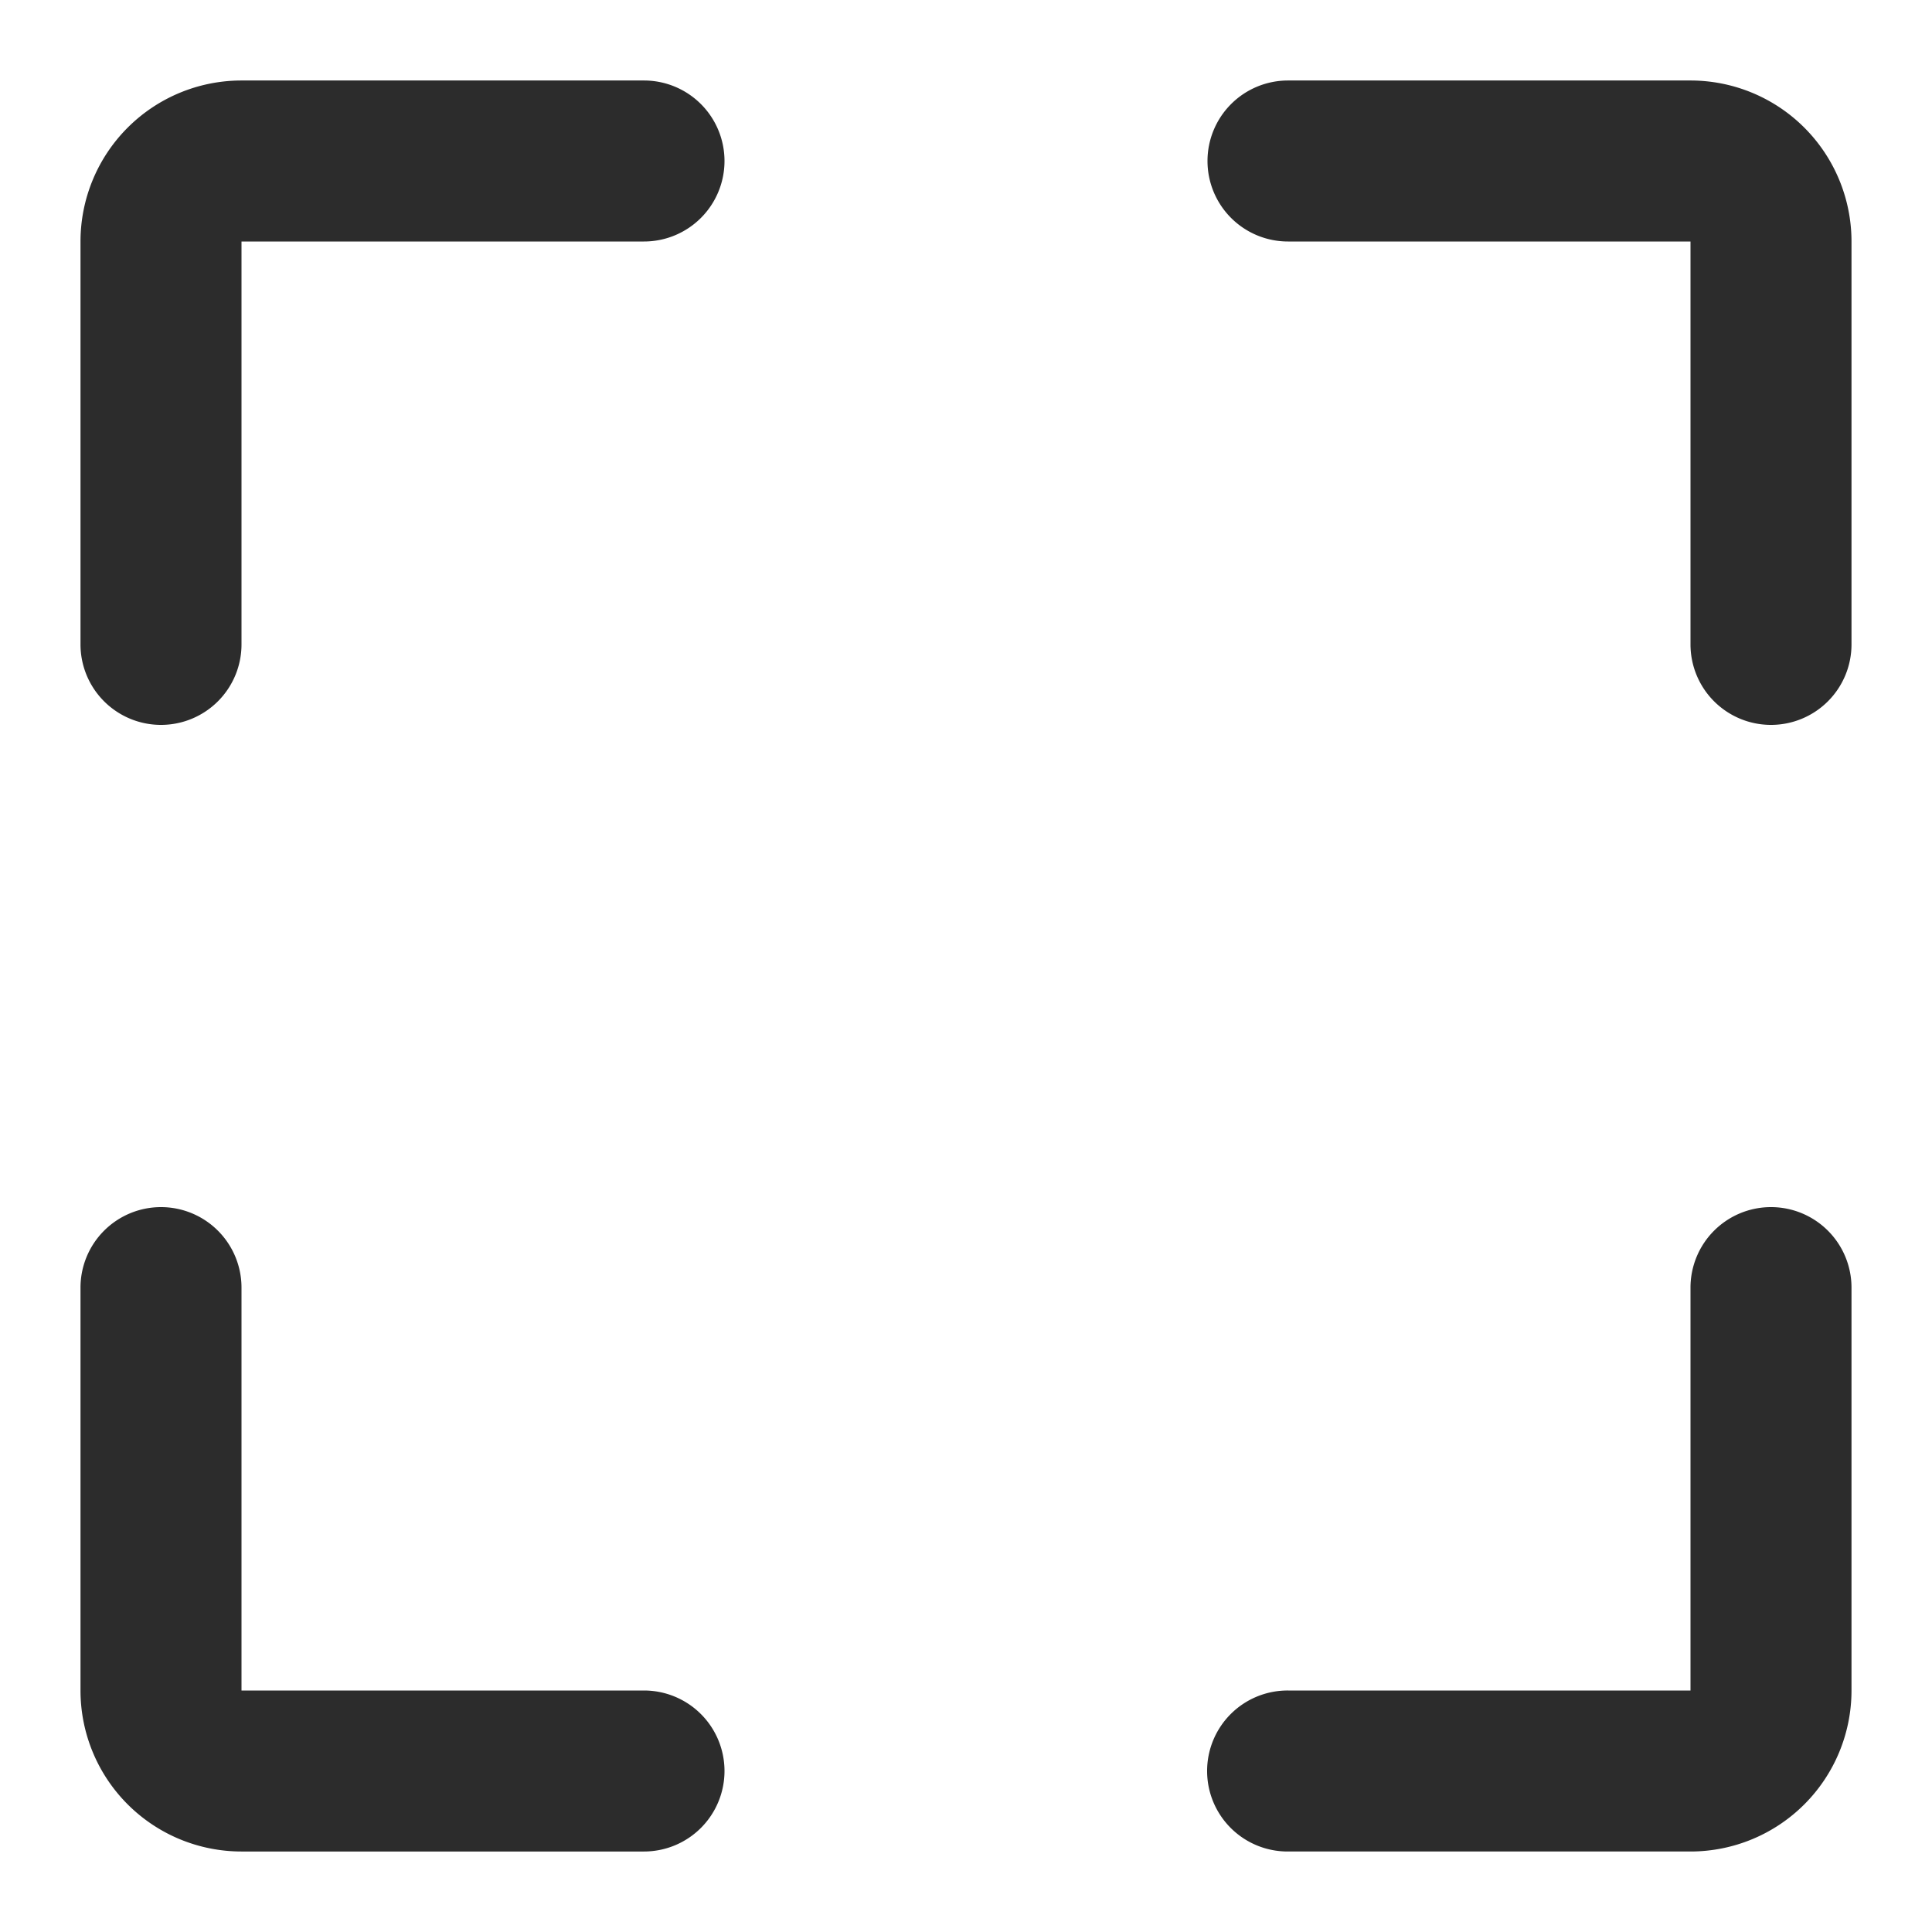 <?xml version="1.0" standalone="no"?><!DOCTYPE svg PUBLIC "-//W3C//DTD SVG 1.1//EN" "http://www.w3.org/Graphics/SVG/1.1/DTD/svg11.dtd"><svg class="icon" width="200px" height="200.00px" viewBox="0 0 1024 1024" version="1.1" xmlns="http://www.w3.org/2000/svg"><path fill="#2c2c2c" d="M384 85.333a42.667 42.667 0 0 0-42.667-42.667H128a85.333 85.333 0 0 0-85.333 85.333v213.333a42.667 42.667 0 1 0 85.333 0V128h213.333a42.667 42.667 0 0 0 42.667-42.667zM640 85.333a42.667 42.667 0 0 1 42.667-42.667h213.333a85.333 85.333 0 0 1 85.333 85.333v213.333a42.667 42.667 0 1 1-85.333 0V128h-213.333a42.667 42.667 0 0 1-42.667-42.667zM682.667 981.333a42.667 42.667 0 1 1 0-85.333h213.333v-213.333a42.667 42.667 0 1 1 85.333 0v213.333a85.333 85.333 0 0 1-85.333 85.333h-213.333zM384 938.667a42.667 42.667 0 0 1-42.667 42.667H128a85.333 85.333 0 0 1-85.333-85.333v-213.333a42.667 42.667 0 1 1 85.333 0v213.333h213.333a42.667 42.667 0 0 1 42.667 42.667z"  /></svg>